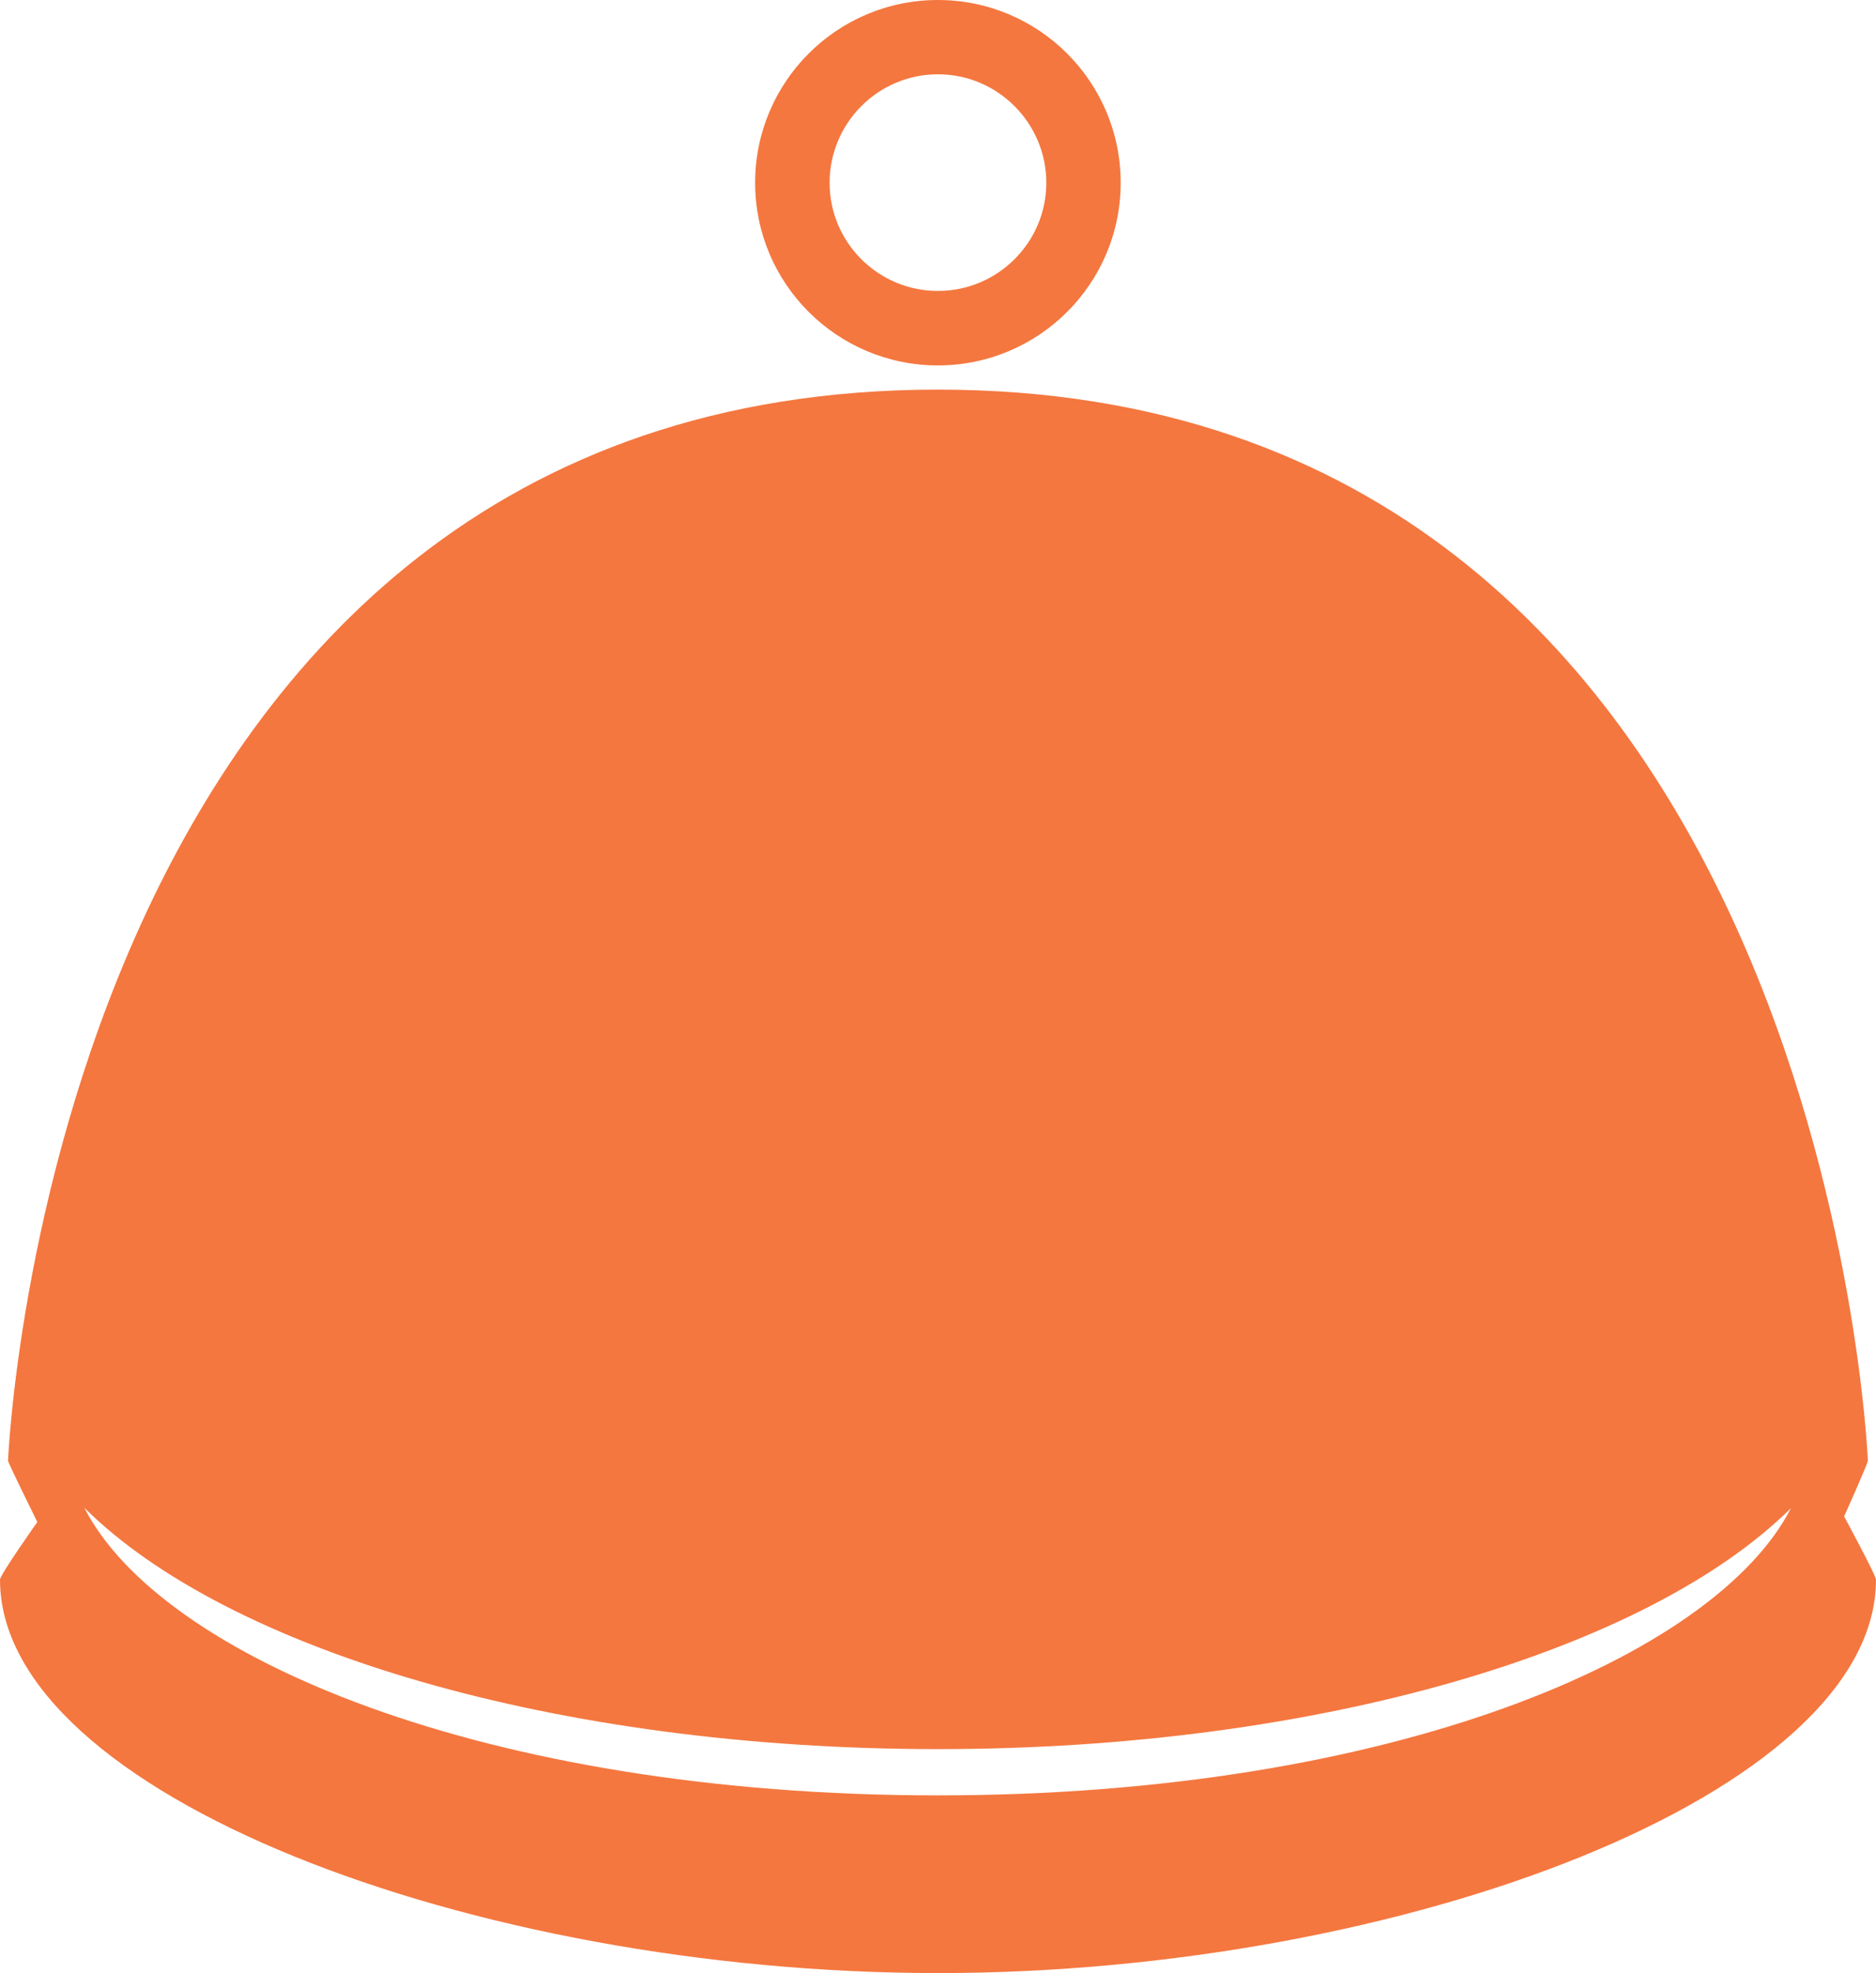 <?xml version="1.0" encoding="utf-8"?>
<!-- Generator: Adobe Illustrator 14.0.0, SVG Export Plug-In . SVG Version: 6.00 Build 43363)  -->
<!DOCTYPE svg PUBLIC "-//W3C//DTD SVG 1.1//EN" "http://www.w3.org/Graphics/SVG/1.1/DTD/svg11.dtd">
<svg version="1.1" id="Isolation_Mode" xmlns="http://www.w3.org/2000/svg" xmlns:xlink="http://www.w3.org/1999/xlink" x="0px"
	 y="0px" width="21.01px" height="22.096px" viewBox="0 0 21.01 22.096" enable-background="new 0 0 21.01 22.096"
	 xml:space="preserve">
<path fill="#F4773F" d="M20.653,16.982c0,0,0.266-0.594,0.266-0.625c0,0-0.489-11.994-10.416-11.994
	C0.575,4.363,0.09,16.357,0.09,16.357c0,0.025,0.328,0.687,0.328,0.687S0,17.635,0,17.689c0,2.391,5.286,4.406,10.505,4.406
	c5.22,0,10.505-2.015,10.505-4.406C21.01,17.641,20.653,16.982,20.653,16.982 M10.504,20.105c-5.082,0-8.708-1.555-9.56-3.221
	c1.599,1.59,5.275,2.703,9.56,2.703c4.28,0,7.953-1.111,9.554-2.699C19.204,18.553,15.58,20.105,10.504,20.105"/>
<path fill="#F4773F" d="M10.504,4.092c1.13,0,2.047-0.916,2.047-2.045C12.551,0.916,11.634,0,10.504,0S8.457,0.916,8.457,2.047
	C8.457,3.176,9.374,4.092,10.504,4.092 M10.504,0.832c0.669,0,1.214,0.545,1.214,1.215c0,0.668-0.545,1.211-1.214,1.211
	S9.291,2.715,9.291,2.047C9.291,1.377,9.835,0.832,10.504,0.832"/>
</svg>
